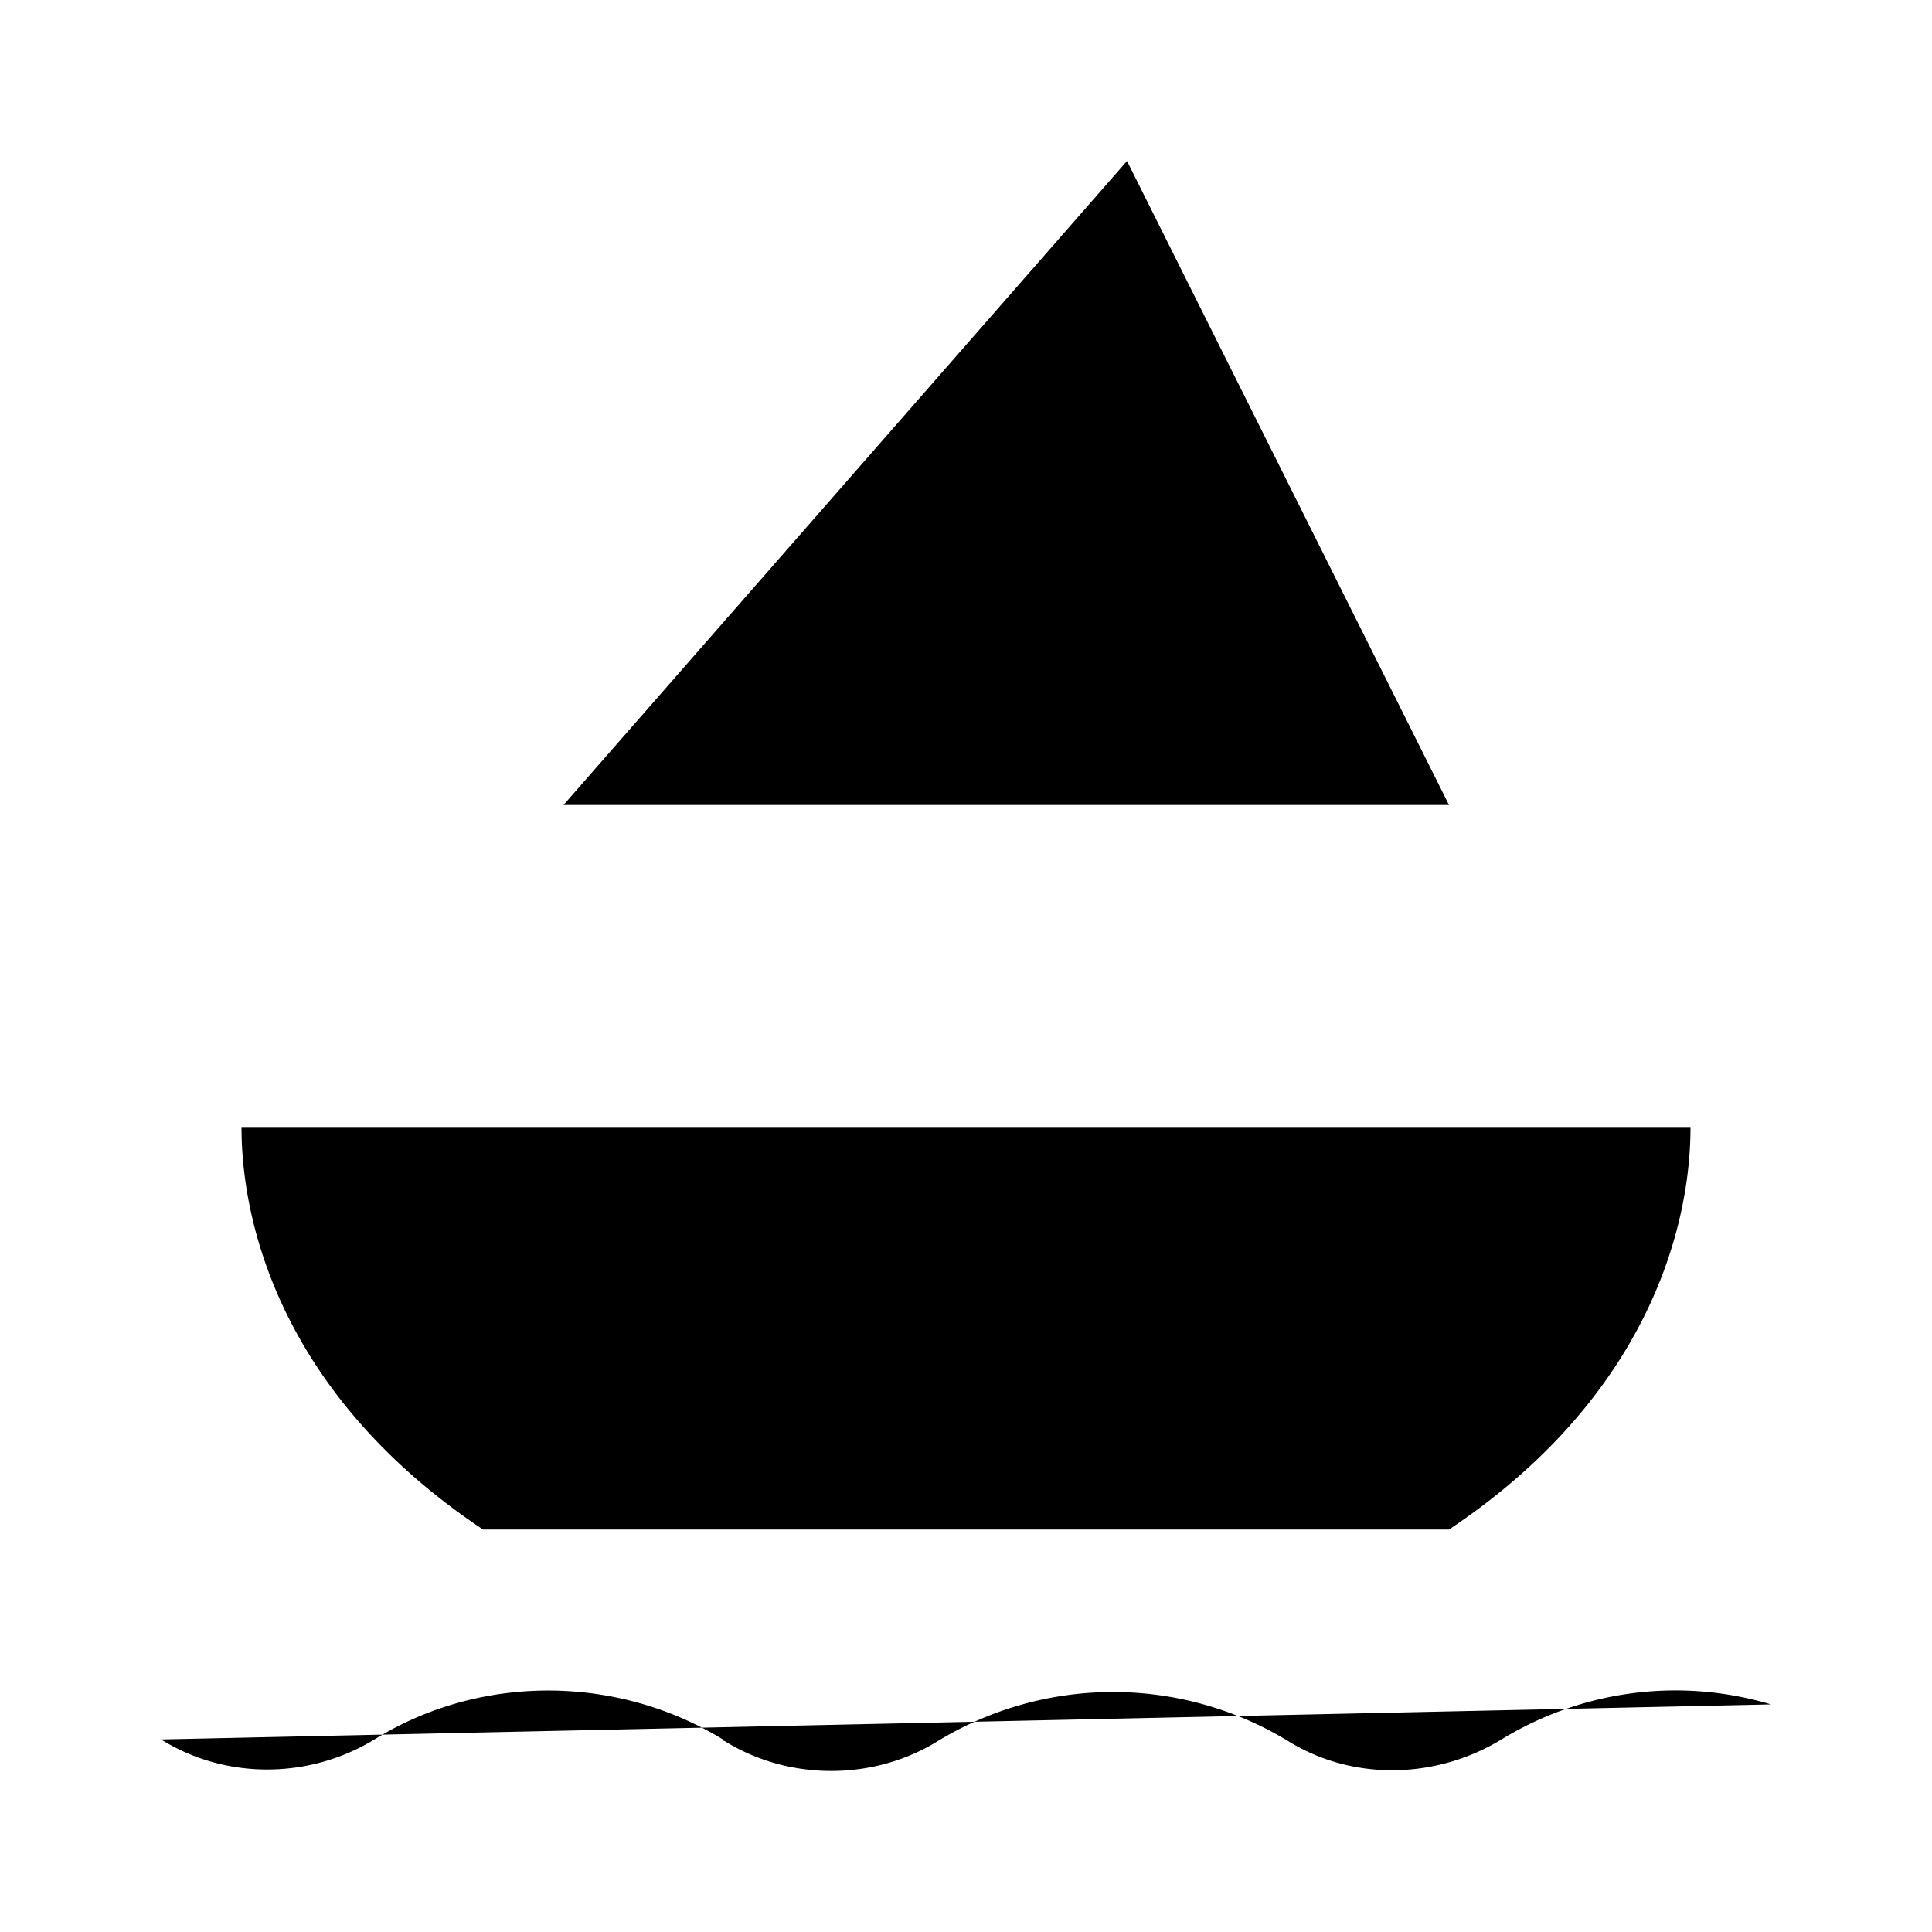 <svg xmlns="http://www.w3.org/2000/svg" viewBox="0 0 24 24"><path d="M6 19c-2.4-1.6-3-3.667-3-5h18c0 1.333-.6 3.4-3 5M14 2l4 8H7zM14 14V2M2 21.608c.8.498 1.833.498 2.652 0 1.306-.81 3.003-.81 4.328 0 0 .019.02.019.02.019.8.497 1.852.497 2.652 0a4.19 4.19 0 0 1 4.348 0c.8.497 1.833.479 2.652-.019A4.14 4.14 0 0 1 22 21.173"/></svg>